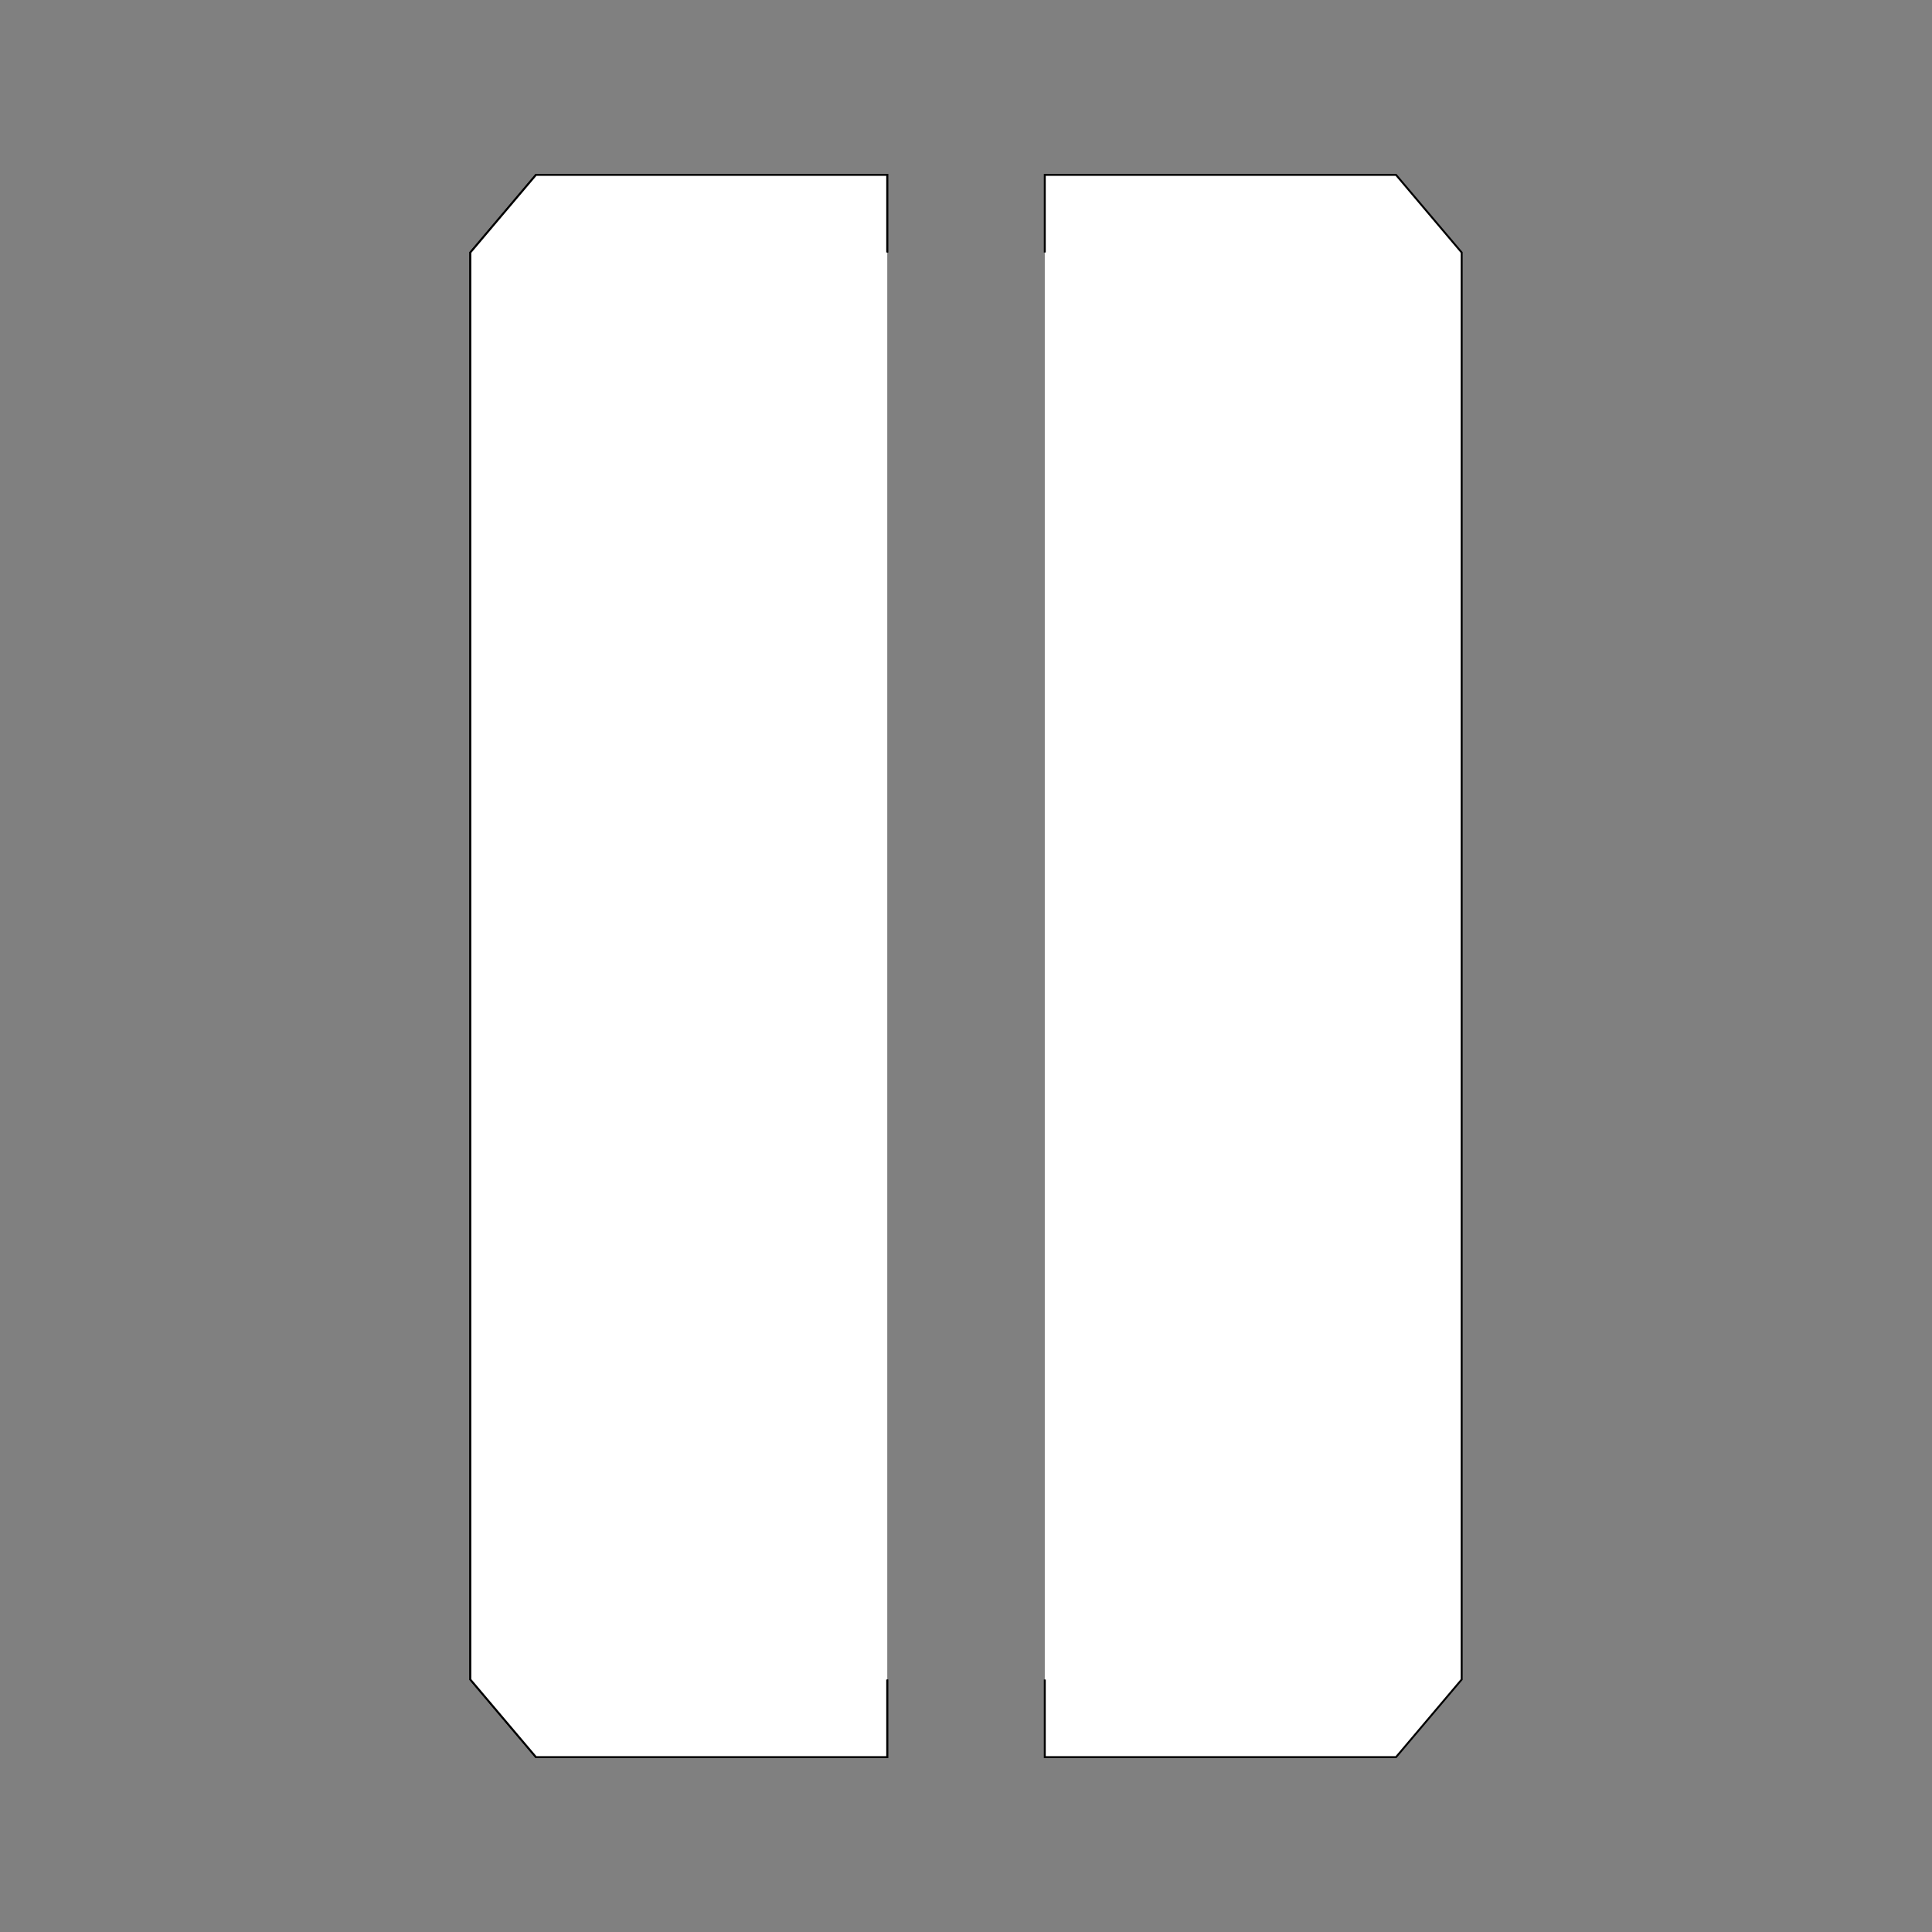 <?xml version="1.0" encoding="utf-8"?>
<!-- Generator: Adobe Illustrator 17.0.0, SVG Export Plug-In . SVG Version: 6.00 Build 0)  -->
<!DOCTYPE svg PUBLIC "-//W3C//DTD SVG 1.1//EN" "http://www.w3.org/Graphics/SVG/1.1/DTD/svg11.dtd">
<svg version="1.1" id="Layer_1" xmlns="http://www.w3.org/2000/svg" xmlns:xlink="http://www.w3.org/1999/xlink" x="0px" y="0px"
	 width="1000px" height="1000px" viewBox="0 0 1000 1000" enable-background="new 0 0 1000 1000" xml:space="preserve">
<rect x="0" y="0" width="1000" height="1000" fill="#808080" stroke="none"/>
<g>
	<polyline fill="#FFFFFF" stroke="#000000" stroke-miterlimit="10" points="459.222,130.703 459.222,90.52 277.42,90.52 
		243.438,130.703 243.438,869.297 277.42,909.48 459.222,909.48 459.222,869.297 	"/>
	<polyline fill="#FFFFFF" stroke="#000000" stroke-miterlimit="10" points="459.222,869.297 459.222,909.48 277.42,909.48 
		243.438,869.297 243.438,130.703 277.42,90.52 459.222,90.52 459.222,130.703 	"/>
	<polyline fill="#FFFFFF" stroke="#000000" stroke-miterlimit="10" points="540.778,869.297 540.778,909.48 722.58,909.48 
		756.562,869.297 756.562,130.703 722.58,90.52 540.778,90.52 540.778,130.703 	"/>
</g>
</svg>
